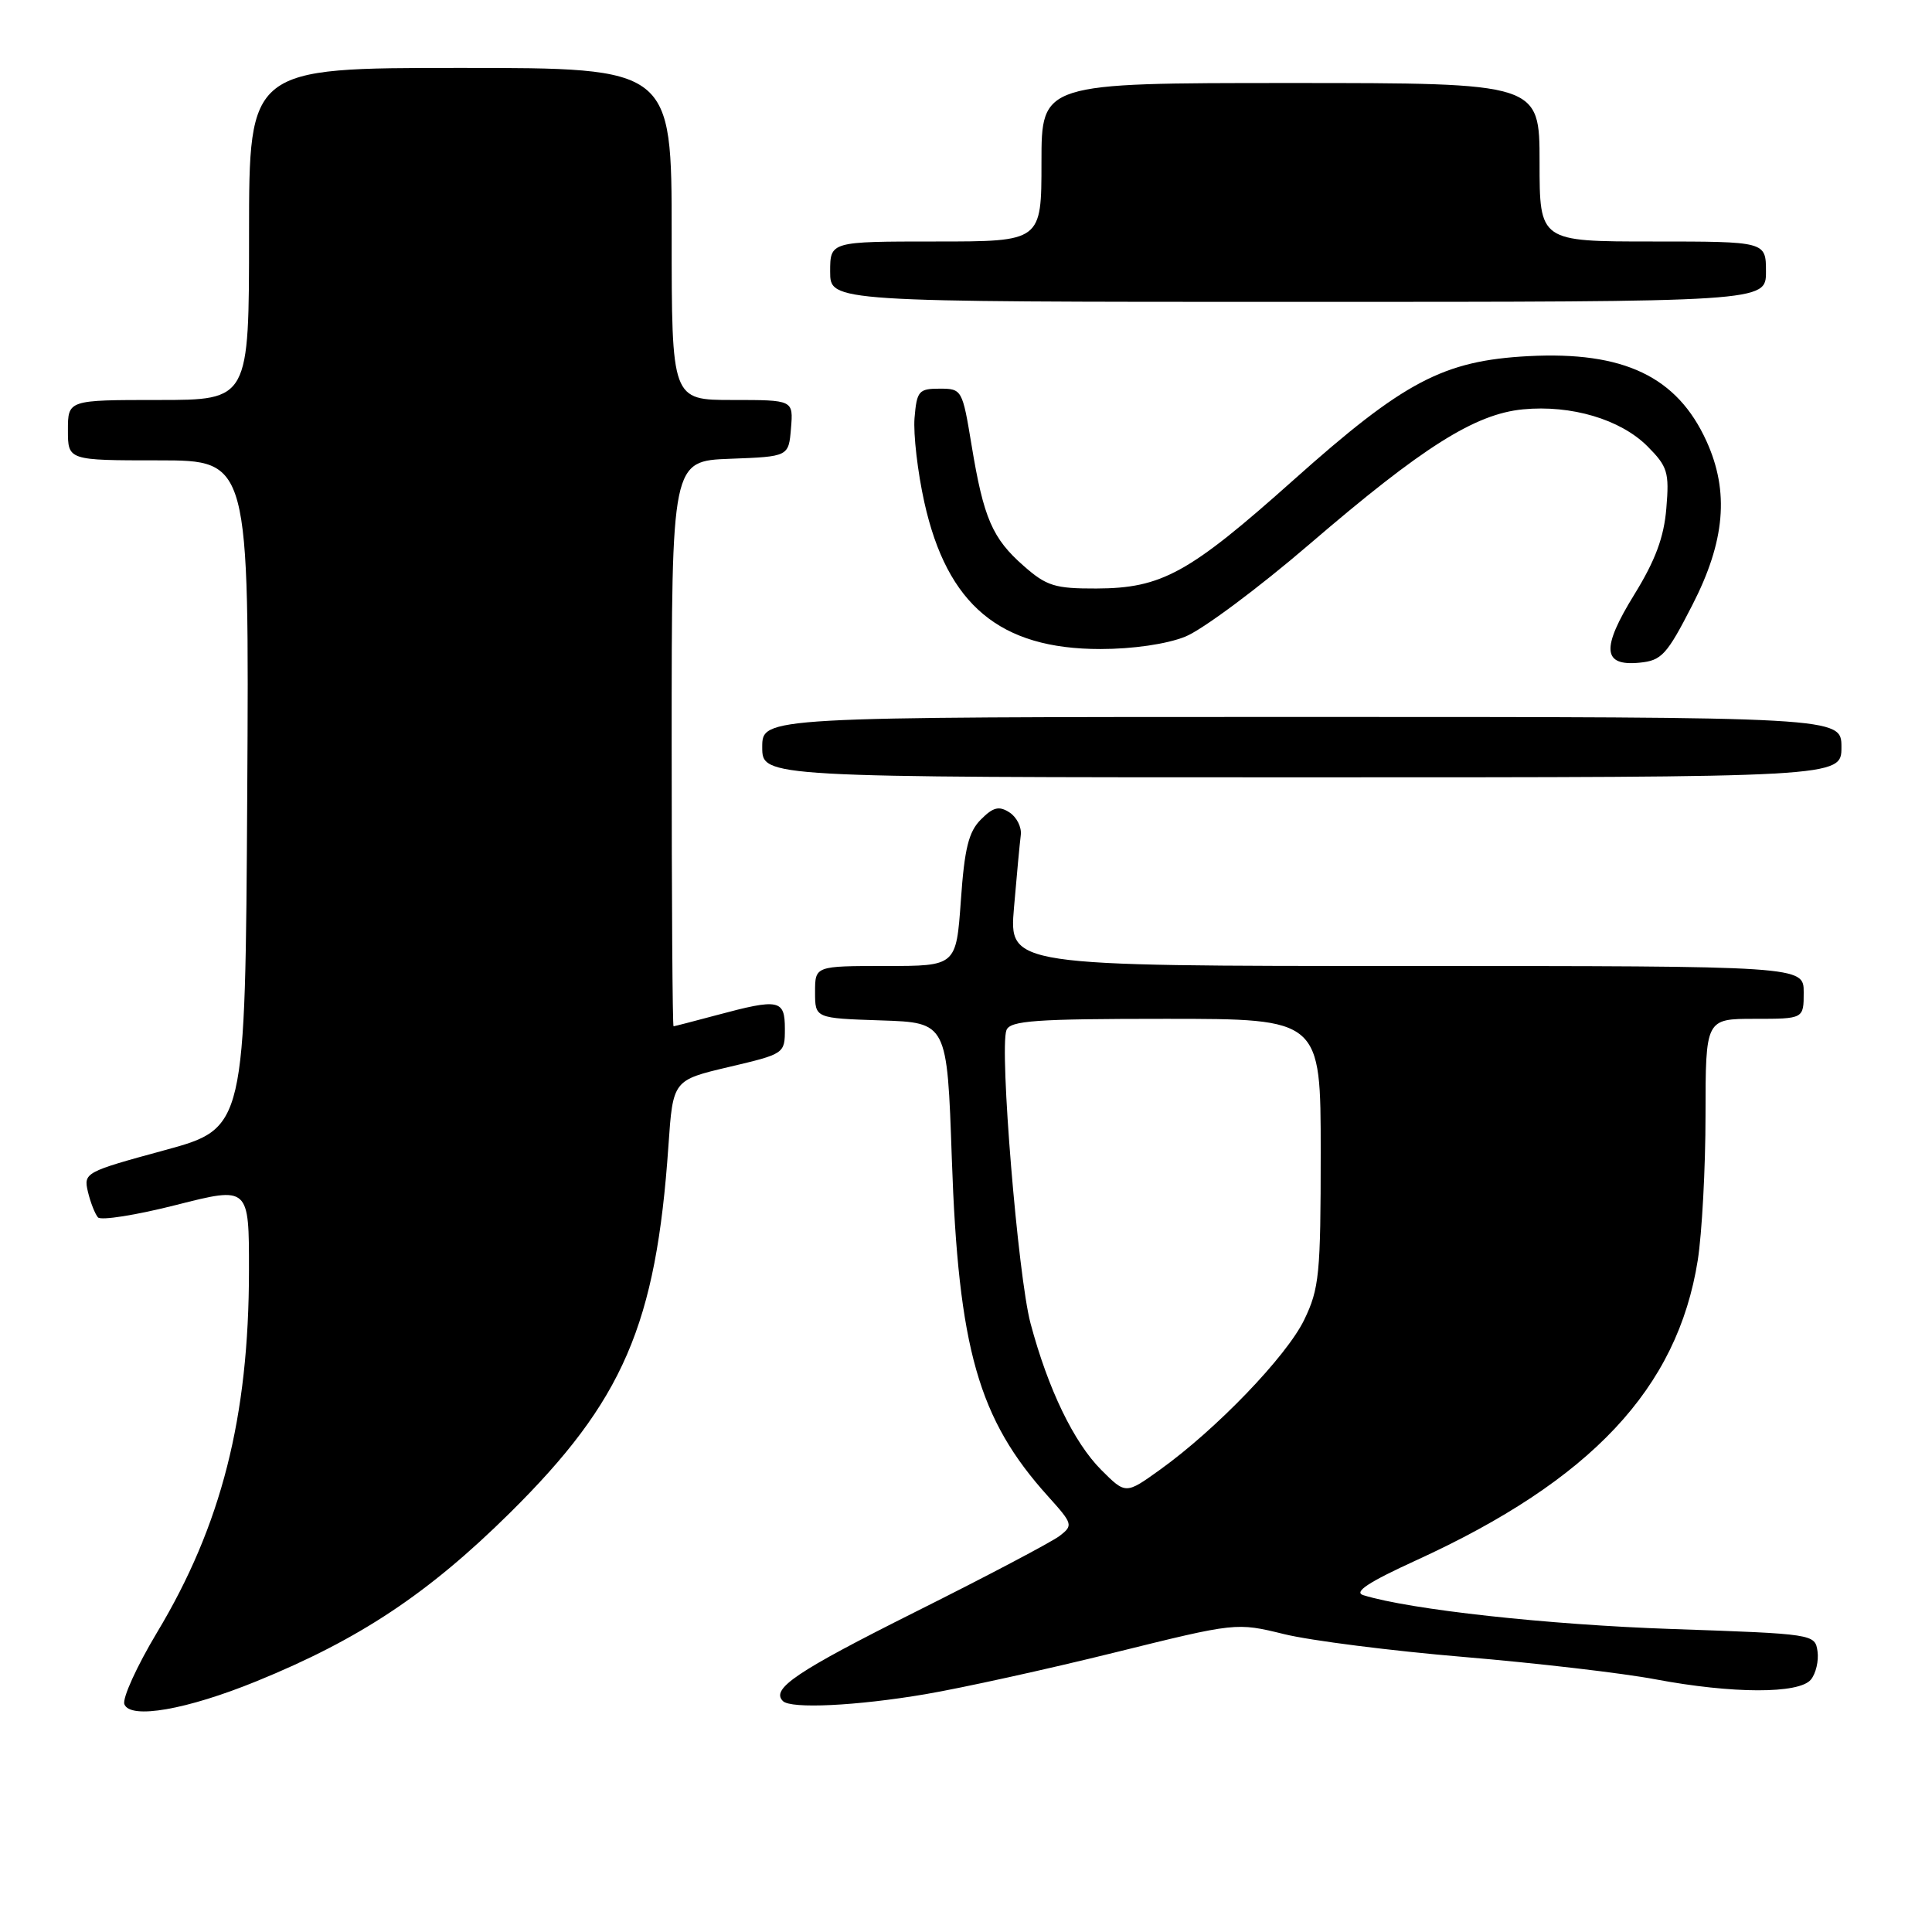 <?xml version="1.0" encoding="UTF-8" standalone="no"?>
<!DOCTYPE svg PUBLIC "-//W3C//DTD SVG 1.1//EN" "http://www.w3.org/Graphics/SVG/1.1/DTD/svg11.dtd" >
<svg xmlns="http://www.w3.org/2000/svg" xmlns:xlink="http://www.w3.org/1999/xlink" version="1.1" viewBox="0 0 256 256">
 <g >
 <path fill="currentColor"
d=" M 34.00 222.77 C 47.64 217.21 56.73 211.17 67.53 200.50 C 82.58 185.62 86.94 175.55 88.57 151.82 C 89.17 143.13 89.17 143.13 96.58 141.38 C 103.96 139.64 104.00 139.62 104.00 136.32 C 104.00 132.44 103.23 132.29 95.00 134.50 C 91.97 135.31 89.39 135.98 89.25 135.99 C 89.11 135.99 89.00 119.14 89.00 98.54 C 89.00 61.08 89.00 61.08 96.75 60.79 C 104.50 60.50 104.50 60.50 104.81 56.75 C 105.12 53.00 105.12 53.00 97.06 53.00 C 89.00 53.00 89.00 53.00 89.00 31.00 C 89.00 9.00 89.00 9.00 61.00 9.00 C 33.00 9.00 33.00 9.00 33.00 31.00 C 33.00 53.00 33.00 53.00 21.00 53.00 C 9.00 53.00 9.00 53.00 9.00 57.00 C 9.00 61.00 9.00 61.00 21.01 61.00 C 33.02 61.00 33.02 61.00 32.76 105.25 C 32.50 149.50 32.50 149.50 21.77 152.42 C 11.27 155.28 11.06 155.39 11.65 157.92 C 11.99 159.34 12.59 160.86 12.98 161.31 C 13.38 161.75 18.05 161.01 23.36 159.66 C 33.00 157.21 33.00 157.21 32.99 168.36 C 32.98 187.81 29.34 202.12 20.79 216.34 C 18.13 220.78 16.19 225.04 16.48 225.82 C 17.26 227.85 24.73 226.55 34.00 222.77 Z  M 122.62 224.49 C 127.50 223.66 138.77 221.18 147.65 218.98 C 163.81 214.98 163.81 214.98 170.15 216.53 C 173.64 217.39 184.38 218.75 194.00 219.56 C 203.62 220.37 215.04 221.70 219.36 222.52 C 229.57 224.44 238.37 224.46 239.95 222.56 C 240.61 221.76 241.01 220.07 240.83 218.81 C 240.50 216.52 240.36 216.50 221.50 215.85 C 205.10 215.29 186.86 213.29 180.65 211.37 C 179.32 210.96 181.31 209.65 187.65 206.75 C 210.84 196.15 222.27 183.97 224.96 167.00 C 225.52 163.43 225.99 154.76 225.99 147.75 C 226.00 135.00 226.00 135.00 232.50 135.00 C 239.00 135.00 239.00 135.00 239.00 131.50 C 239.00 128.00 239.00 128.00 186.35 128.00 C 133.70 128.00 133.70 128.00 134.36 120.25 C 134.72 115.99 135.13 111.66 135.26 110.64 C 135.39 109.61 134.72 108.27 133.76 107.65 C 132.38 106.76 131.61 106.94 129.98 108.58 C 128.35 110.20 127.80 112.42 127.32 119.31 C 126.70 128.00 126.70 128.00 117.35 128.00 C 108.00 128.00 108.00 128.00 108.00 131.46 C 108.00 134.92 108.00 134.92 116.75 135.21 C 125.50 135.50 125.50 135.50 126.12 153.50 C 126.99 178.76 129.64 188.04 138.88 198.28 C 142.16 201.92 142.22 202.12 140.40 203.52 C 139.35 204.32 130.77 208.85 121.32 213.57 C 105.53 221.48 102.11 223.78 103.74 225.40 C 104.79 226.46 113.50 226.04 122.62 224.49 Z  M 244.00 99.00 C 244.00 95.00 244.00 95.00 172.50 95.00 C 101.00 95.00 101.00 95.00 101.00 99.00 C 101.00 103.00 101.00 103.00 172.50 103.00 C 244.00 103.00 244.00 103.00 244.00 99.00 Z  M 224.24 80.18 C 228.59 71.71 229.16 65.15 226.12 58.46 C 222.23 49.90 215.16 46.53 202.52 47.19 C 191.25 47.79 186.04 50.53 171.38 63.62 C 157.55 75.96 153.94 77.95 145.28 77.98 C 139.79 78.00 138.67 77.65 135.66 75.00 C 131.49 71.35 130.33 68.66 128.74 59.00 C 127.52 51.61 127.46 51.50 124.50 51.50 C 121.74 51.50 121.48 51.81 121.18 55.39 C 121.01 57.53 121.59 62.56 122.48 66.56 C 125.51 80.17 132.50 86.00 145.80 86.00 C 150.10 86.00 154.59 85.35 157.05 84.36 C 159.30 83.46 166.71 77.95 173.51 72.11 C 188.53 59.21 195.43 54.86 201.81 54.24 C 208.20 53.63 214.71 55.56 218.28 59.12 C 220.97 61.82 221.20 62.57 220.80 67.34 C 220.49 71.18 219.34 74.26 216.56 78.77 C 212.15 85.92 212.33 88.29 217.24 87.81 C 220.17 87.53 220.86 86.78 224.24 80.18 Z  M 234.00 36.00 C 234.00 32.00 234.00 32.00 219.00 32.00 C 204.00 32.00 204.00 32.00 204.00 21.50 C 204.00 11.00 204.00 11.00 171.00 11.00 C 138.00 11.00 138.00 11.00 138.00 21.50 C 138.00 32.00 138.00 32.00 124.00 32.00 C 110.00 32.00 110.00 32.00 110.00 36.00 C 110.00 40.00 110.00 40.00 172.00 40.00 C 234.00 40.00 234.00 40.00 234.00 36.00 Z  M 145.92 194.77 C 142.29 191.13 138.88 184.08 136.55 175.35 C 134.88 169.08 132.41 138.98 133.36 136.50 C 133.85 135.24 137.17 135.00 154.47 135.00 C 175.00 135.00 175.00 135.00 175.00 152.68 C 175.00 168.84 174.81 170.76 172.81 174.89 C 170.47 179.72 161.16 189.40 153.70 194.75 C 149.16 198.01 149.16 198.01 145.92 194.77 Z "/>
</g>
</svg>